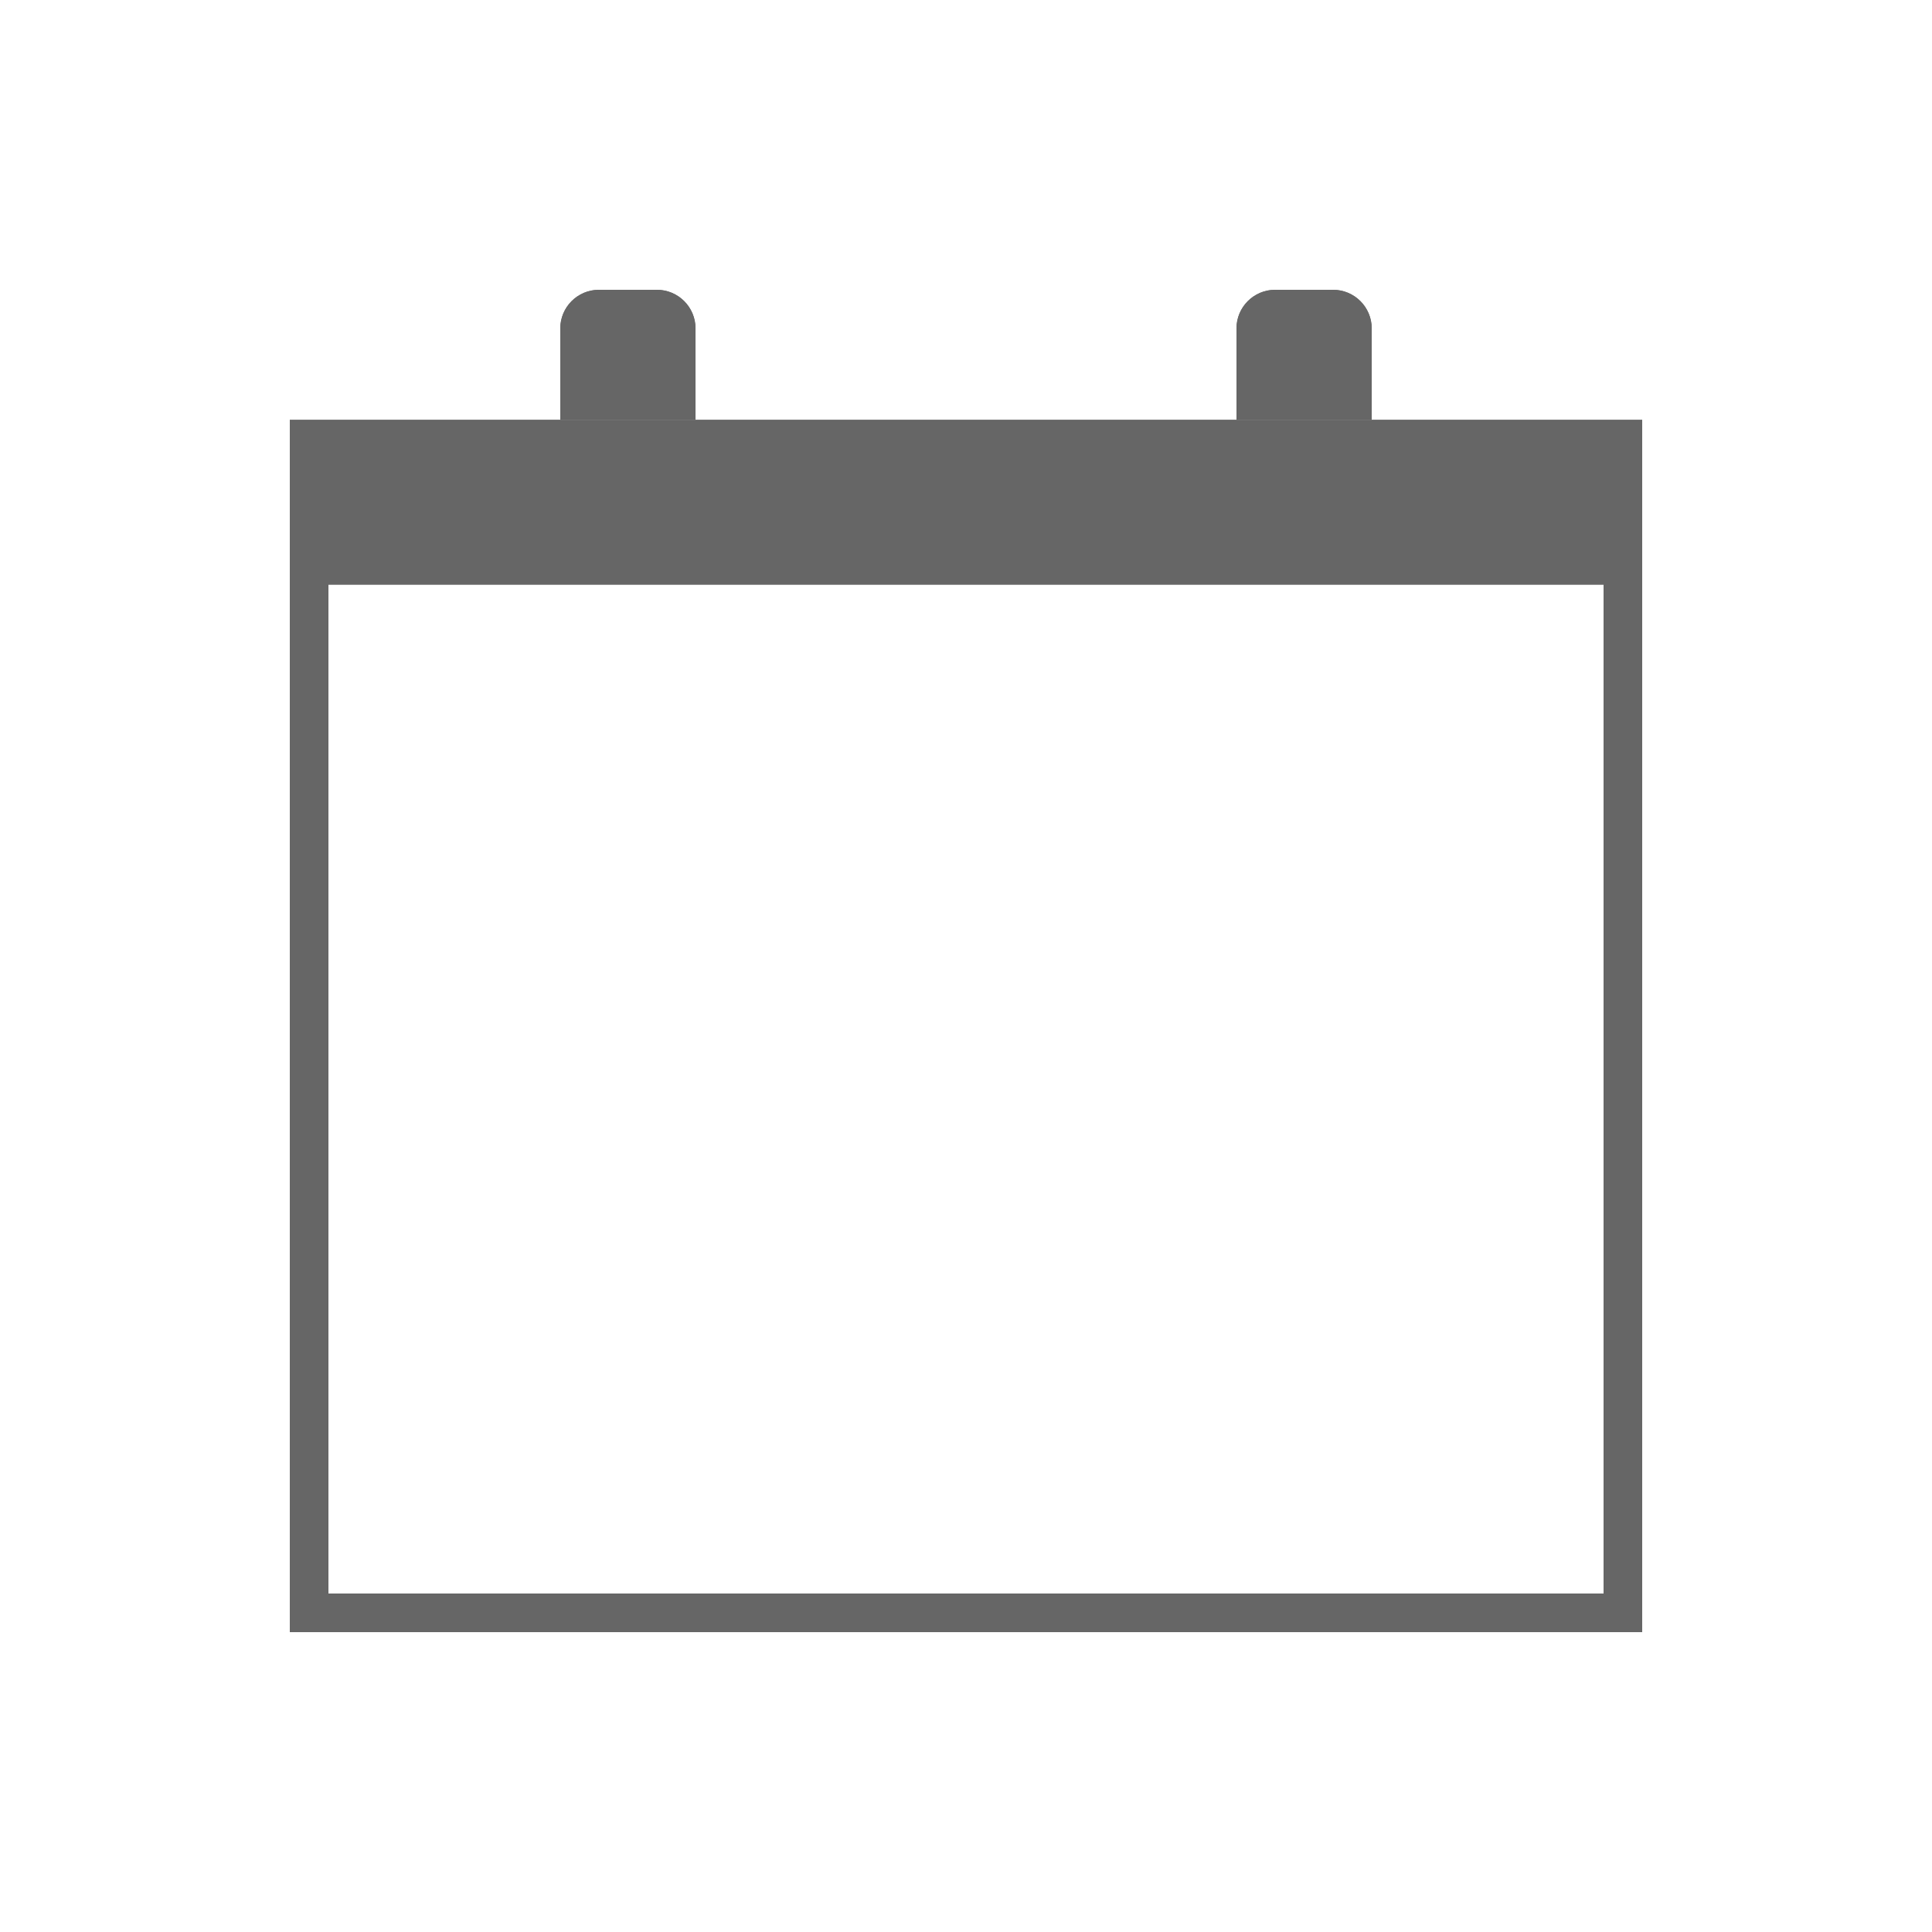 <svg xmlns="http://www.w3.org/2000/svg" xmlns:xlink="http://www.w3.org/1999/xlink" width="50" height="50" viewBox="0 0 50 50">
  <defs>
    <rect id="event-icon_active-a" width="33.25" height="3.59" x=".875" y=".677"/>
    <path id="event-icon_active-b" d="M1,0 L2.5,0 C3.052,-1.01453063e-16 3.5,0.448 3.5,1 L3.5,3.362 L0,3.362 L0,1 C-6.76353751e-17,0.448 0.448,1.01453063e-16 1,0 Z"/>
    <path id="event-icon_active-c" d="M18.5,0 L20,0 C20.552,-1.01453063e-16 21,0.448 21,1 L21,3.362 L17.5,3.362 L17.5,1 C17.5,0.448 17.948,1.01453063e-16 18.5,0 Z"/>
  </defs>
  <g fill="none" fill-rule="evenodd" transform="translate(7.5 7.5)">
    <g transform="translate(0 3.362)">
      <rect width="34" height="30.378" x=".5" y=".5" stroke="#666666"/>
      <use fill="#666666" xlink:href="#event-icon_active-a"/>
      <rect width="32.25" height="2.59" x="1.375" y="1.177" stroke="#666666"/>
    </g>
    <g transform="translate(7)">
      <use fill="#666666" xlink:href="#event-icon_active-b"/>
      <path stroke="#666666" d="M0.5,2.862 L3,2.862 L3,1 C3,0.724 2.776,0.5 2.5,0.5 L1,0.5 C0.724,0.5 0.5,0.724 0.5,1 L0.5,2.862 Z"/>
      <g>
        <use fill="#666666" xlink:href="#event-icon_active-c"/>
        <path stroke="#666666" d="M18,2.862 L20.5,2.862 L20.5,1 C20.5,0.724 20.276,0.5 20,0.5 L18.5,0.5 C18.224,0.5 18,0.724 18,1 L18,2.862 Z"/>
      </g>
    </g>
  </g>
</svg>
